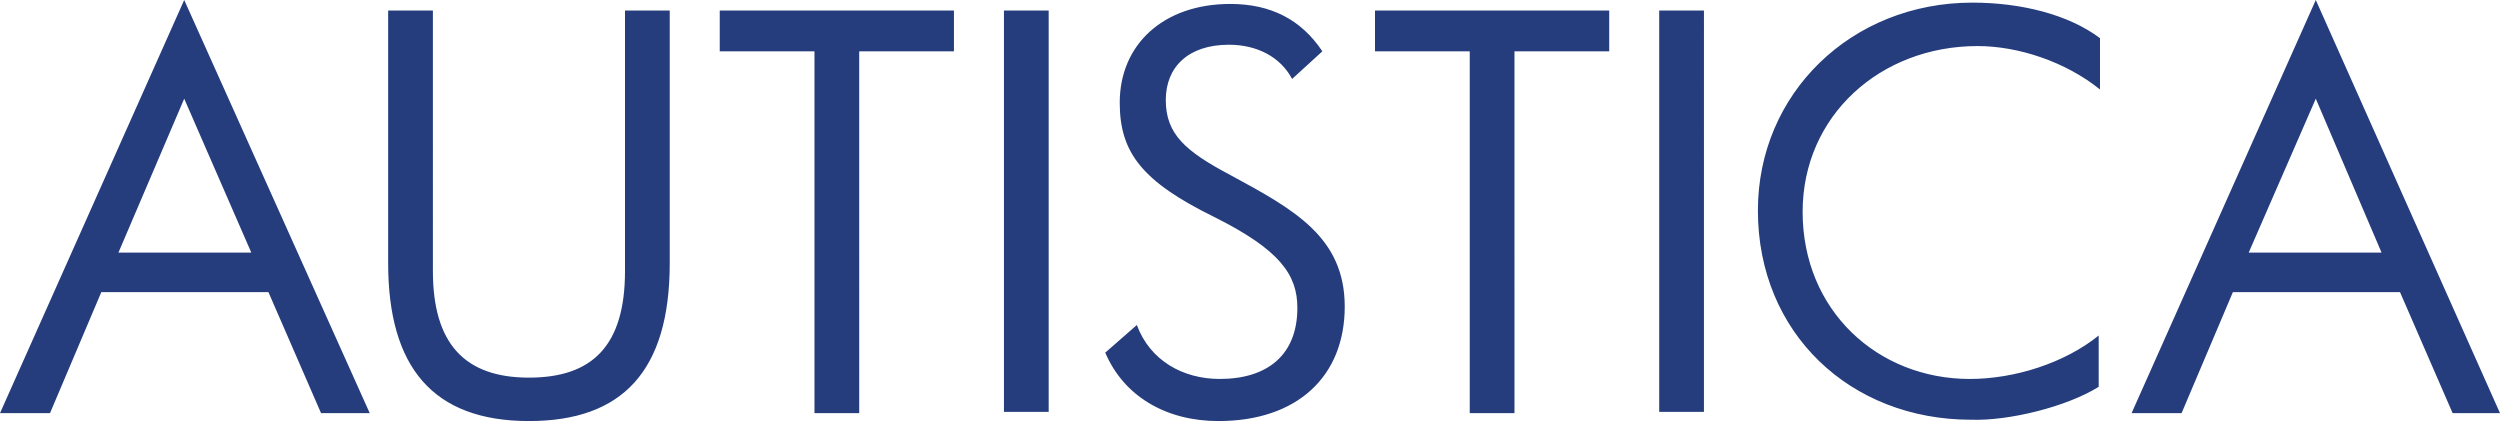 <svg class="site-header__logo__svg svg"  xmlns:xlink="http://www.w3.org/1999/xlink" width="190" height="32" viewBox="0 0 190 32"><defs><path id="a" d="M0 0h190v32H0z"/></defs><clipPath id="b"><use xlink:href="#a" overflow="visible"/></clipPath><path d="M28.1 31.4L14 0 0 31.4h3.8l3.9-9.2h12.7l4 9.2h3.7zm-9-12.2H9l5-11.7 5.1 11.7zm31.8.8V.8h-3.4v19.8c0 5.7-2.5 8.1-7.3 8.1-4.9 0-7.3-2.6-7.3-8.1V.8h-3.4V20c0 7.9 3.4 12 10.7 12 7.1 0 10.7-3.8 10.7-12M72.5 3.9V.8H54.7v3.1h7.2v27.5h3.4V3.9h7.2zM79.7.8h-3.4v30.5h3.4V.8zm22.5 22.5c0-5.3-3.9-7.4-8.7-10-3.4-1.8-4.9-3.1-4.9-5.7 0-2.5 1.7-4.2 4.8-4.2 2.1 0 3.9.9 4.8 2.6l2.3-2.1c-1.6-2.4-3.9-3.6-7-3.6-5.1 0-8.4 3.1-8.4 7.5 0 3.8 1.7 6 7.2 8.7 5 2.5 6.3 4.4 6.3 6.9 0 3.6-2.3 5.4-5.9 5.4-2.8 0-5.3-1.4-6.3-4.1L84 26.8c1.4 3.3 4.6 5.2 8.6 5.2 6 0 9.6-3.4 9.6-8.7m20.1-19.4V.8h-17.8v3.1h7.2v27.5h3.4V3.9h7.2zm7.2-3.1h-3.4v30.5h3.4V.8zm30 28.6v-3.9c-2.6 2.1-6.4 3.3-9.8 3.3-7 0-12.7-5.2-12.7-12.7 0-7.3 5.9-12.6 13.3-12.6 3.1 0 6.7 1.2 9.3 3.3V2.9c-2.4-1.8-6-2.7-9.7-2.7-9.2 0-16.3 6.9-16.3 15.8 0 9.3 7 15.9 16.2 15.9 2.9.1 7.3-1 9.7-2.5m30.5 2L176 0l-14 31.4h3.8l3.9-9.2h12.7l4 9.2h3.6zm-9-12.2h-10.1L176 7.5l5 11.7z" clip-path="url(#b)" fill="#253d7d"/></svg>
